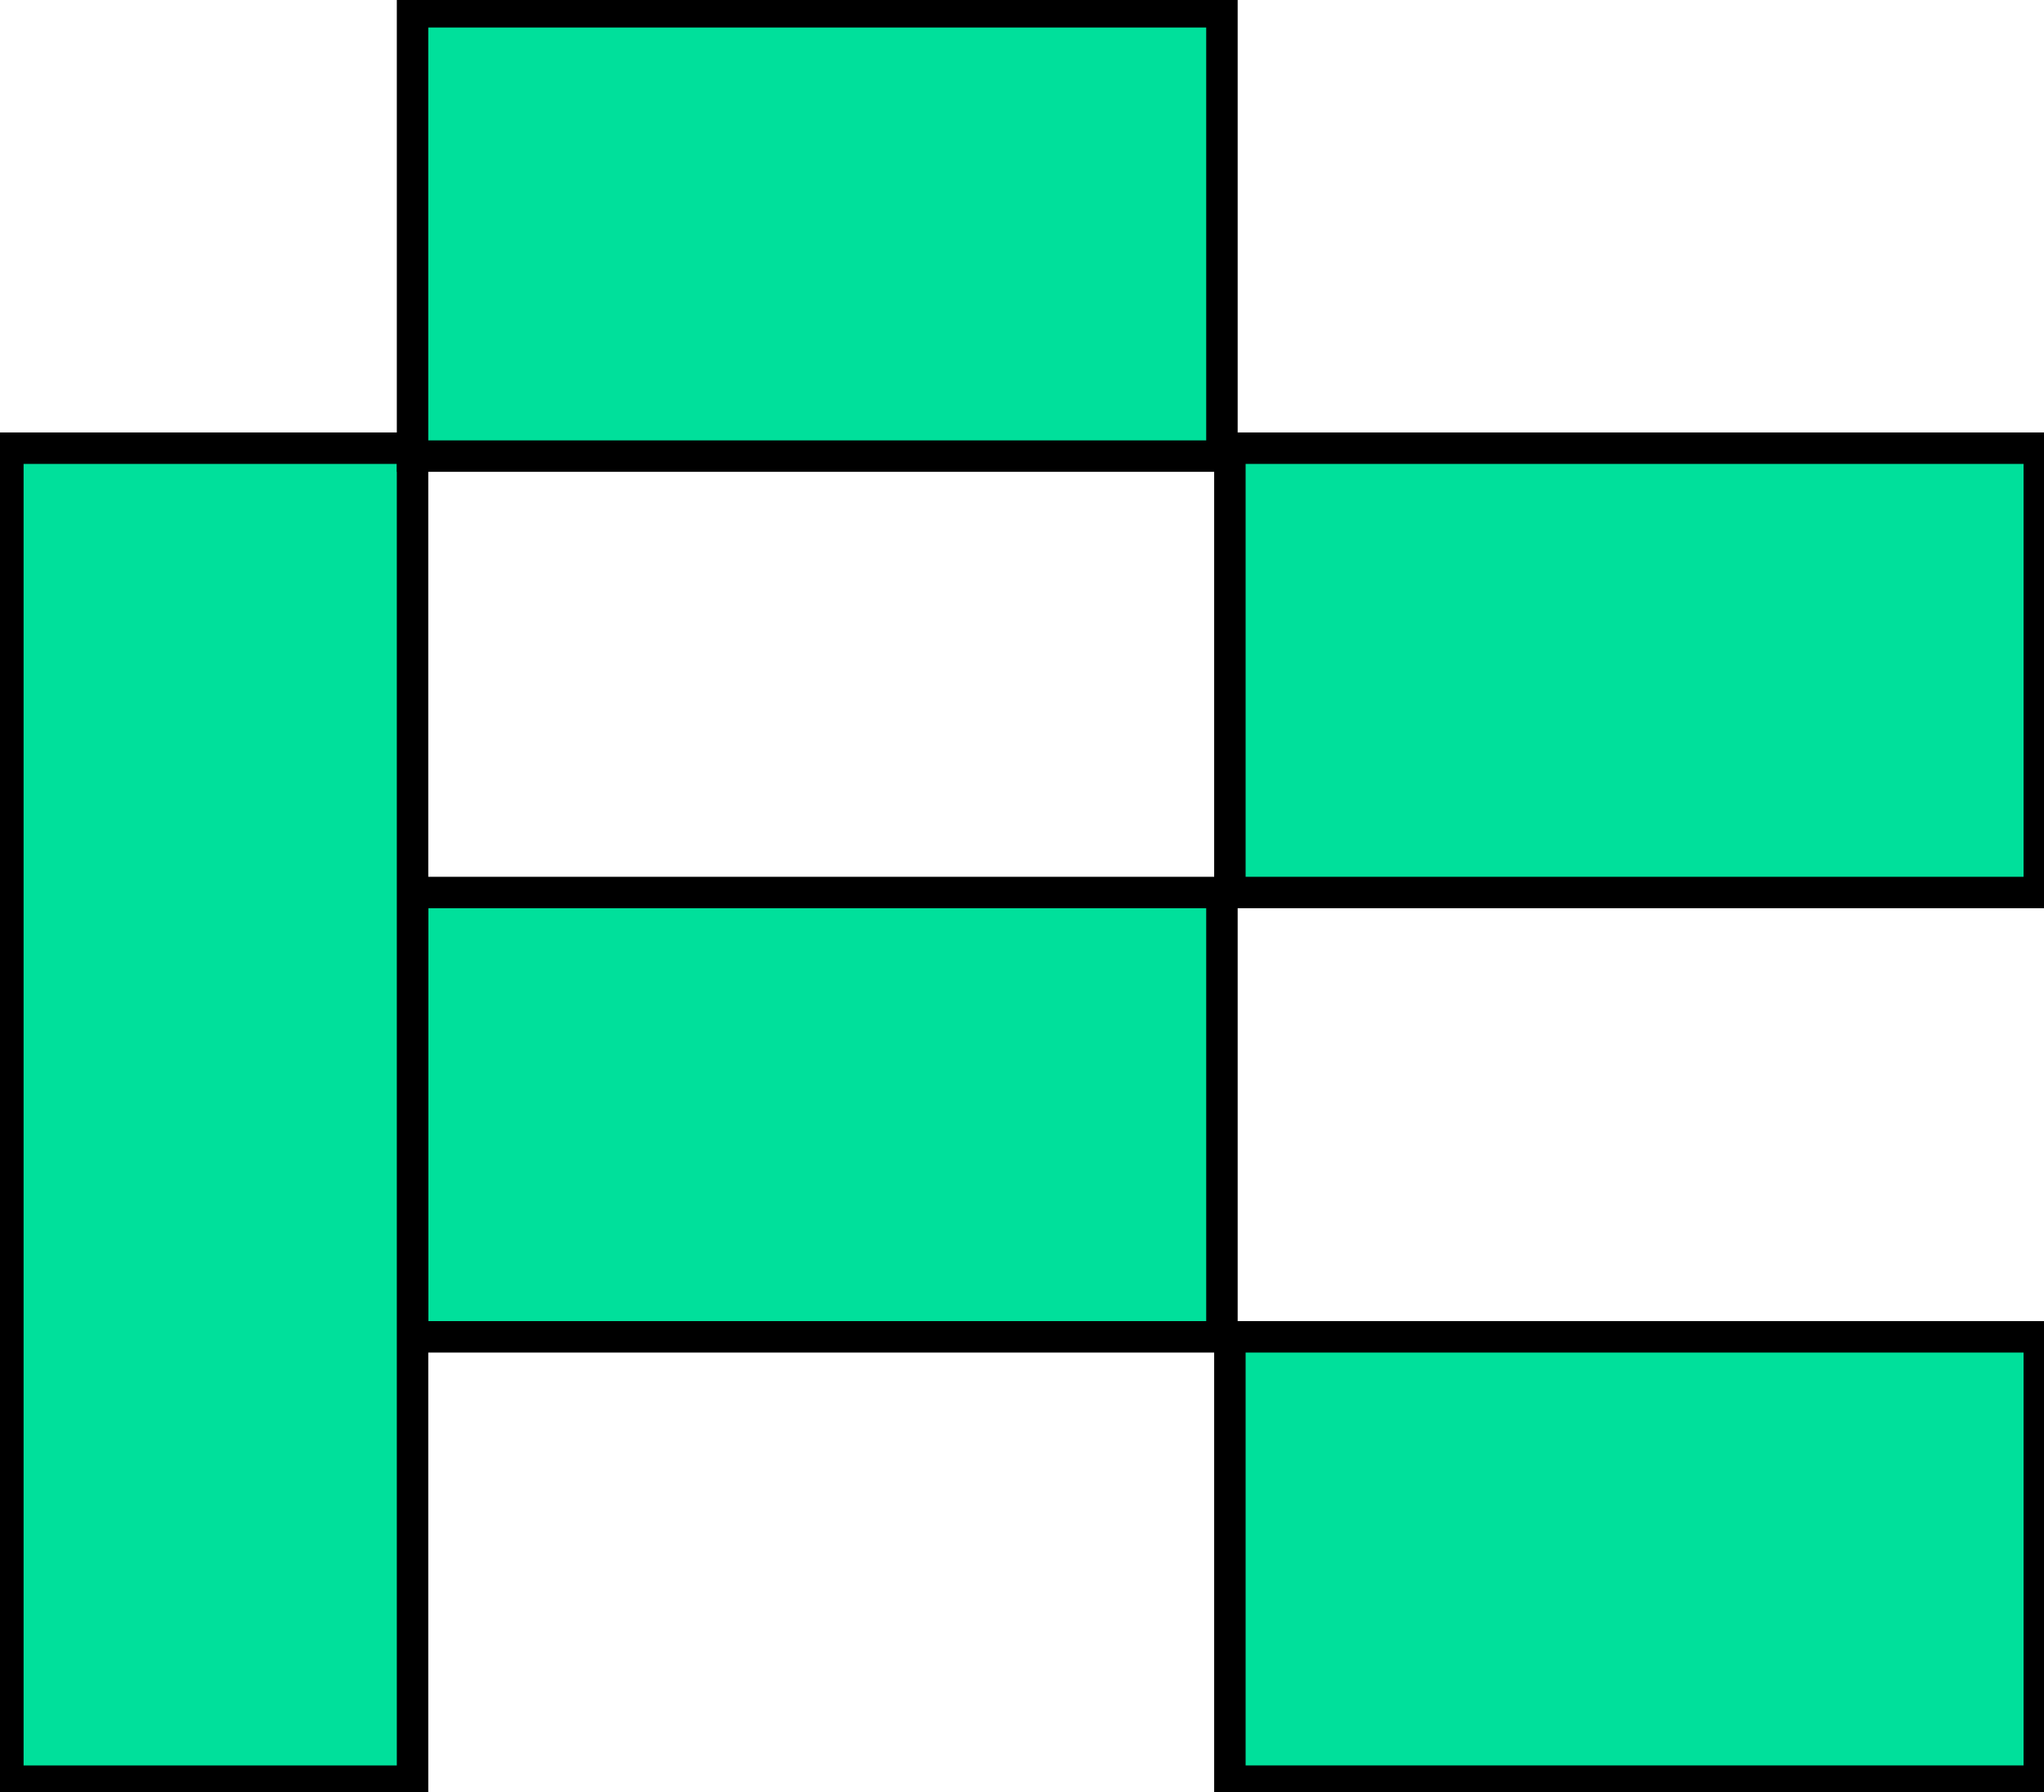 <svg width="65" height="57" xmlns="http://www.w3.org/2000/svg" xml:space="preserve" version="1.1">

 <g>
  <title>Layer 1</title>
  <g stroke="null" id="svg_24">
   <rect stroke="null" id="svg_25" fill="#00E09B" height="14.131" width="25.739" class="st4" y="42.516" x="39.111"/>
   <rect stroke="null" id="svg_26" fill="#00E09B" height="14.131" width="25.739" class="st4" y="28.385" x="13.119"/>
   <rect stroke="null" id="svg_27" fill="#00E09B" height="42.394" width="12.869" class="st4" y="14.254" x="0.25"/>
   <rect stroke="null" id="svg_28" fill="#00E09B" height="14.131" width="25.739" class="st4" y="14.254" x="39.111"/>
   <rect stroke="null" id="svg_29" fill="#00E09B" height="14.131" width="25.739" class="st4" y="0.375" x="13.119"/>
  </g>
 </g>
</svg>
